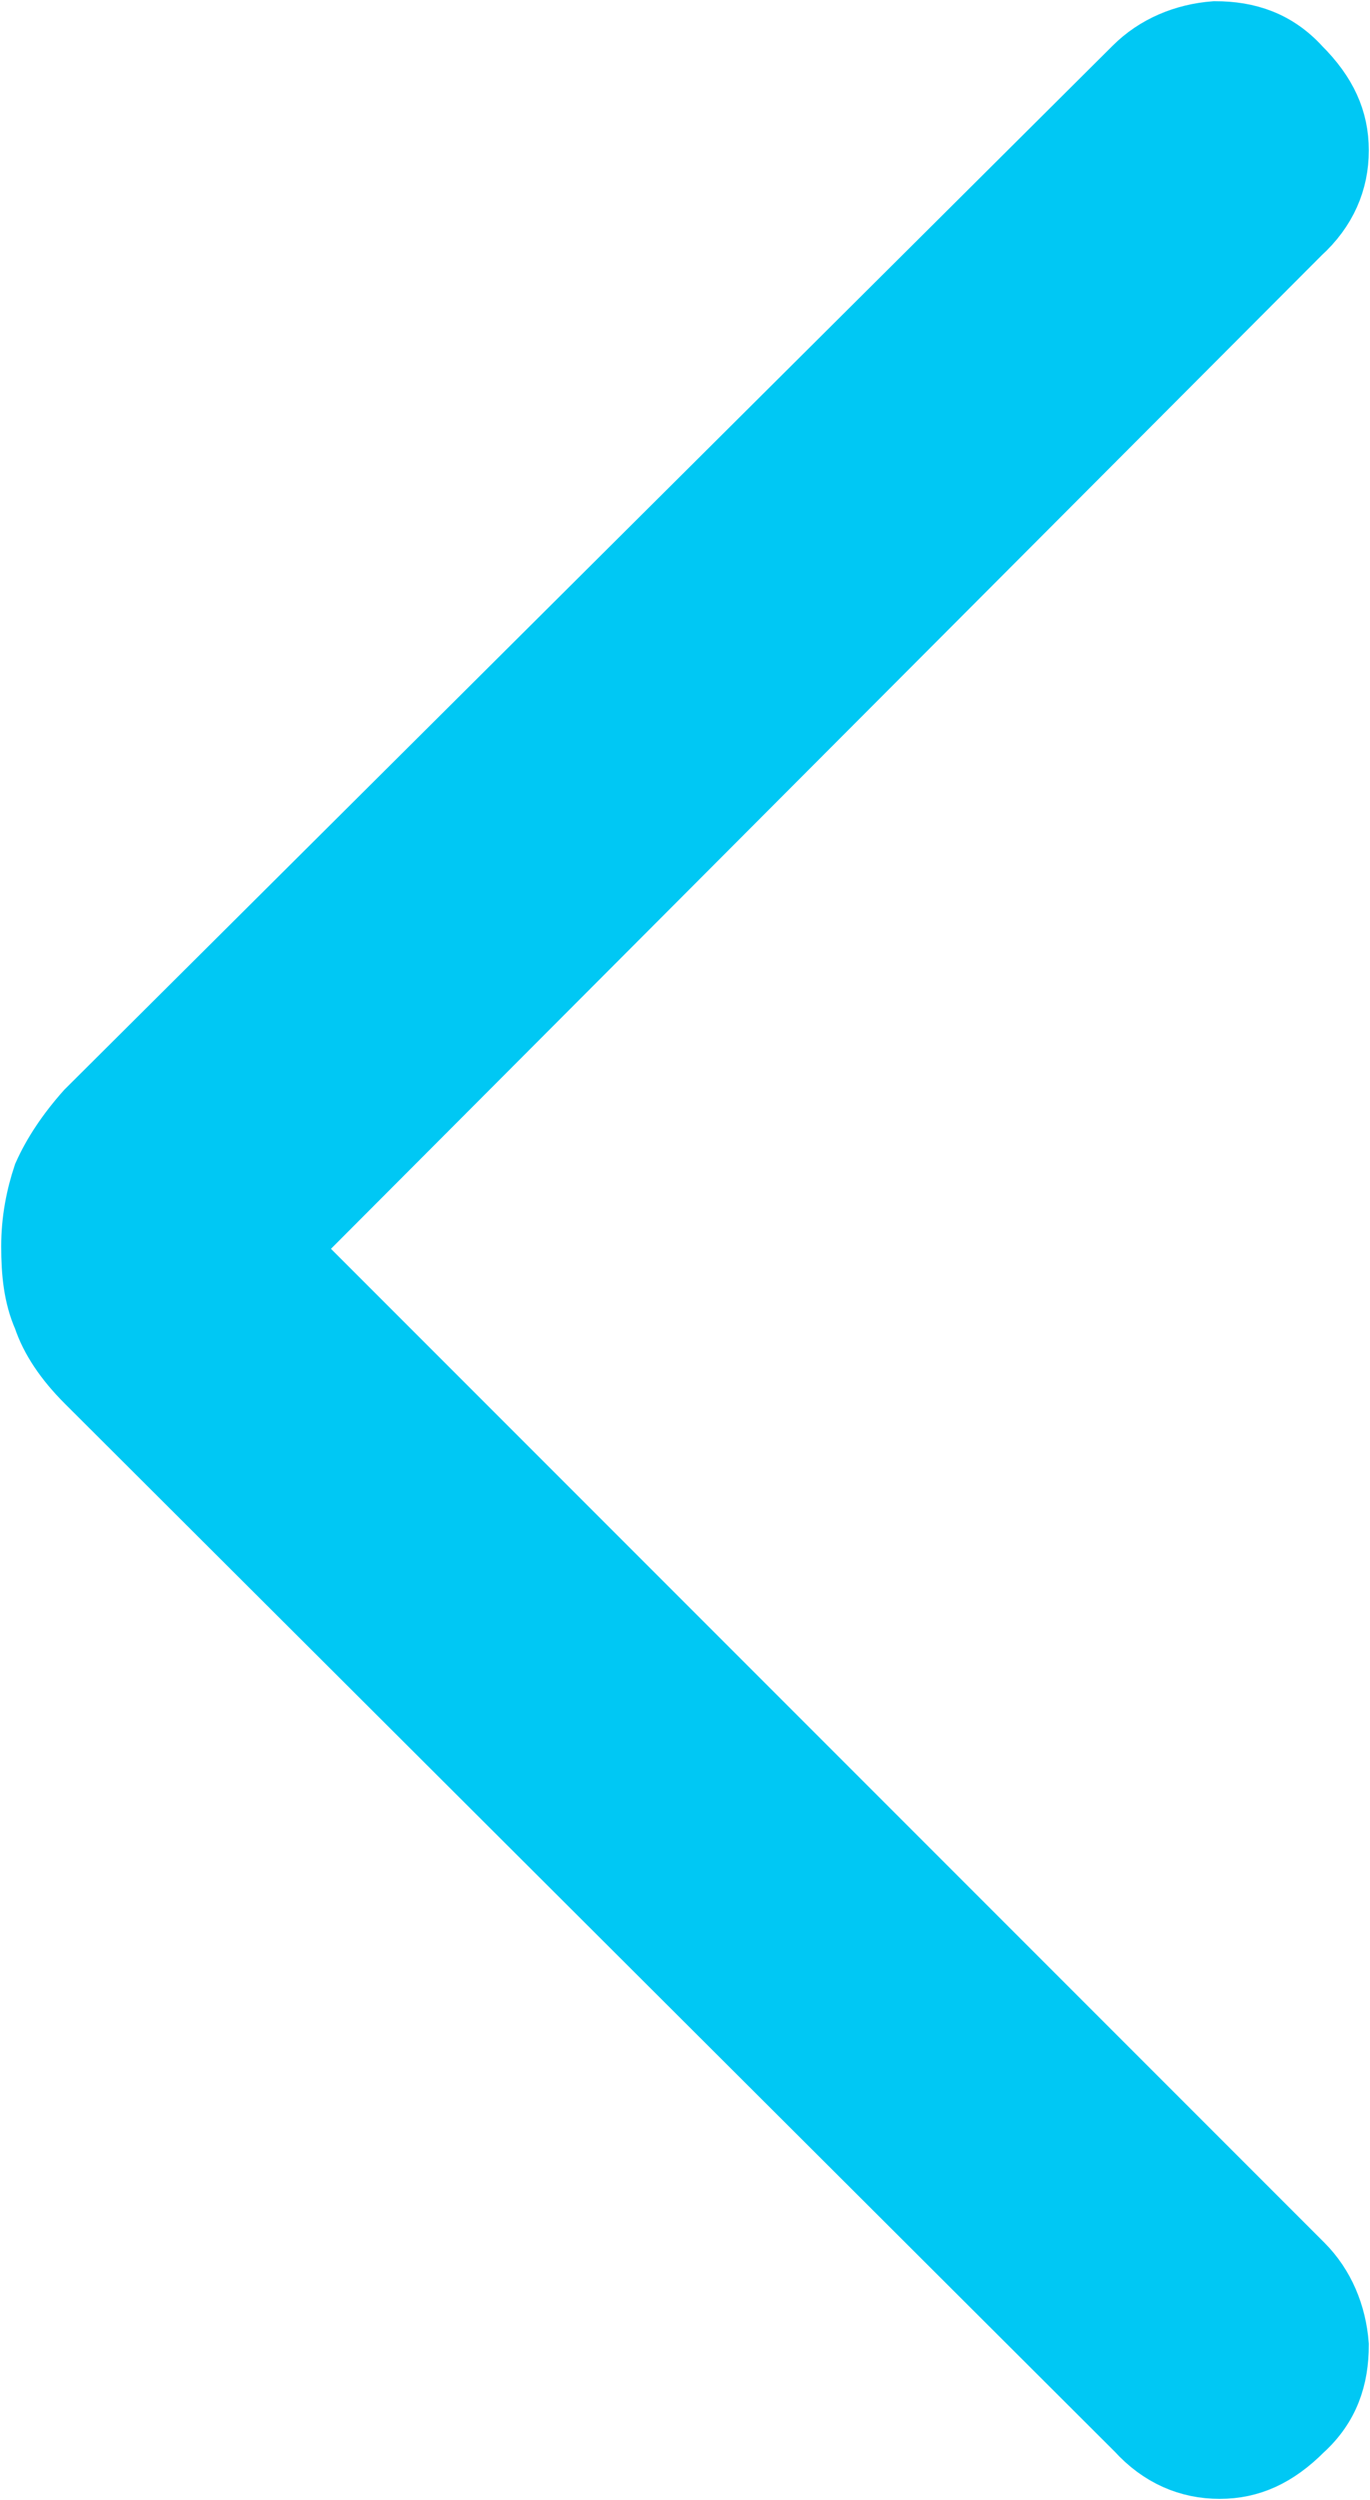<?xml version="1.0" encoding="UTF-8"?>
<svg id="_레이어_1" data-name="레이어 1" xmlns="http://www.w3.org/2000/svg" viewBox="0 0 5.74 10.47">
  <defs>
    <style>
      .cls-1 {
        fill: #00c8f4;
        stroke: #00c8f4;
        stroke-miterlimit: 10;
        stroke-width: .25px;
      }
    </style>
  </defs>
  <path class="cls-1" d="M1.21,5.23l4.25,4.25c.09.09.14.21.15.34,0,.14-.04.26-.15.36-.11.11-.22.16-.35.16-.13,0-.25-.05-.35-.16L.36,5.79c-.09-.09-.15-.18-.18-.27-.04-.09-.05-.19-.05-.3,0-.11.02-.21.05-.3.04-.09.1-.18.18-.27L4.75.28c.09-.09.21-.14.34-.15.14,0,.26.04.36.15.11.11.16.22.16.35s-.05.25-.16.35L1.21,5.23Z"/>
</svg>